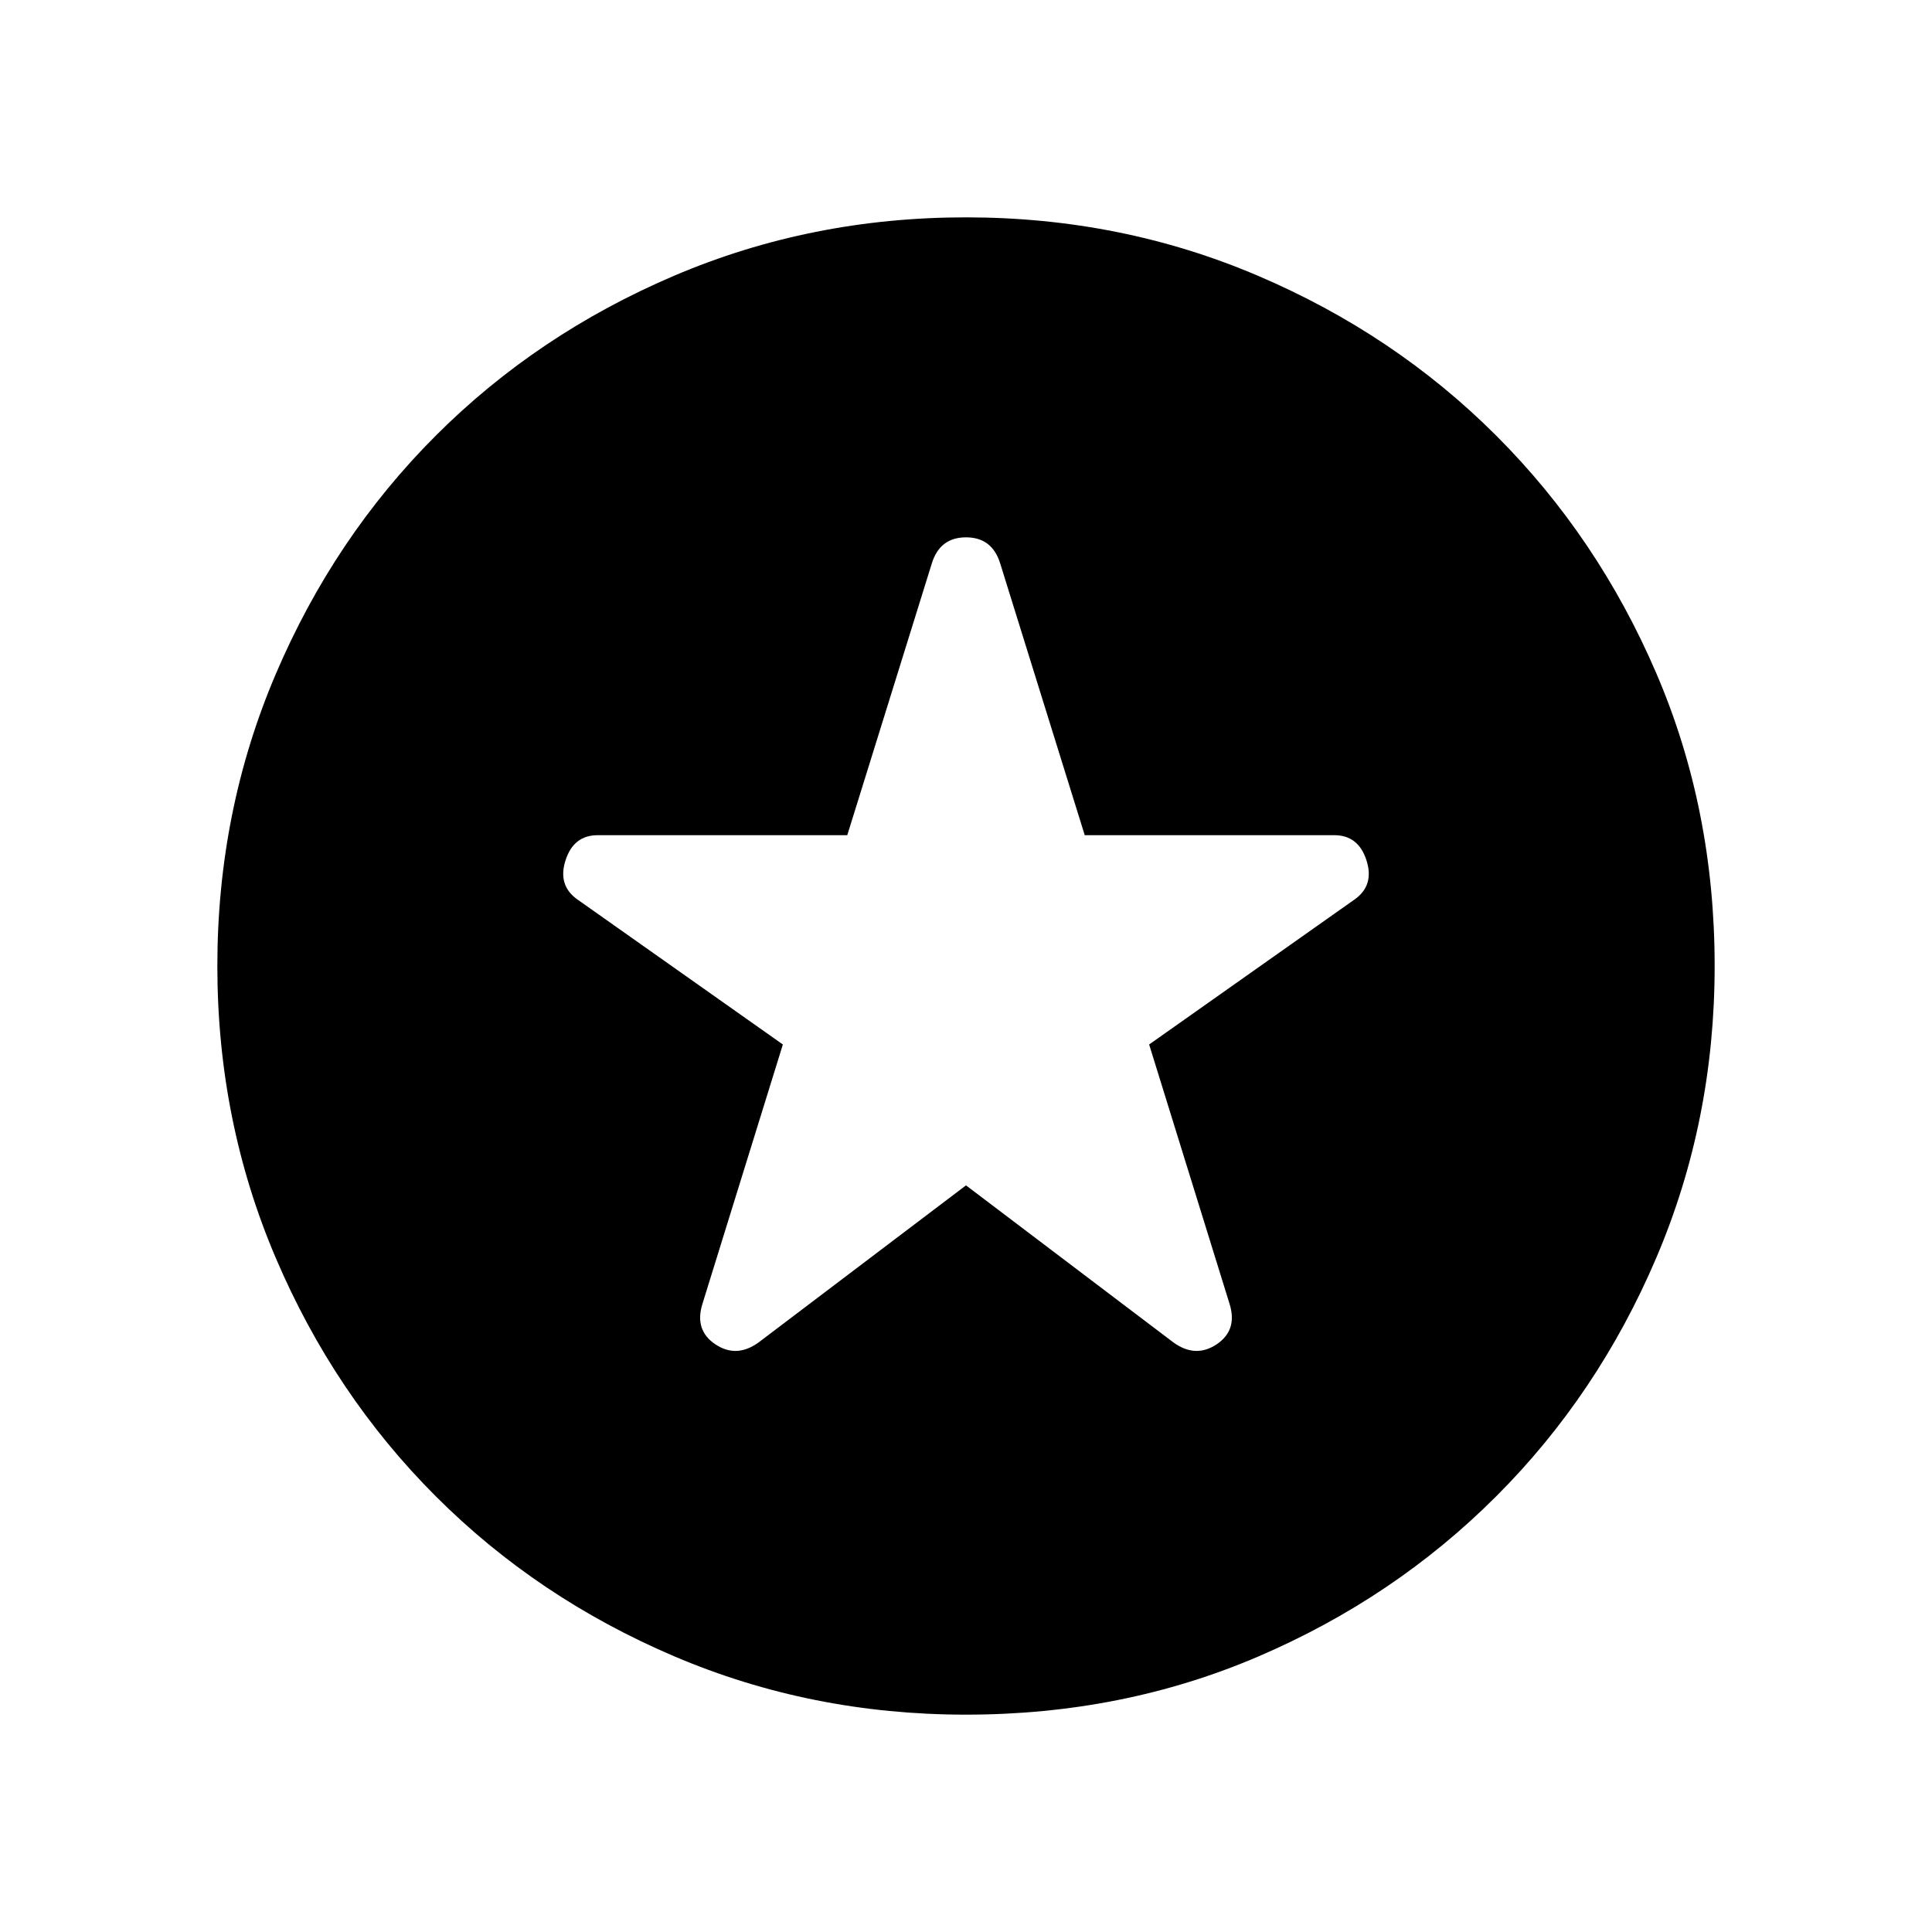 <svg xmlns="http://www.w3.org/2000/svg" height="24" width="24"><path d="m12 14.725 2.575 1.95q.275.2.538.025.262-.175.162-.5l-1-3.225 2.55-1.8q.25-.175.15-.487-.1-.313-.4-.313h-3.1L12.425 7q-.1-.325-.425-.325-.325 0-.425.325l-1.05 3.375h-3.1q-.3 0-.4.313-.1.312.15.487l2.55 1.8-1 3.225q-.1.325.162.5.263.175.538-.025Zm0 6.575q-1.925 0-3.625-.725t-2.962-1.988q-1.263-1.262-1.988-2.962Q2.7 13.925 2.7 12t.725-3.625q.725-1.7 1.988-2.963Q6.675 4.15 8.375 3.425 10.075 2.7 12 2.7t3.625.725q1.7.725 2.962 1.987 1.263 1.263 1.988 2.951Q21.3 10.05 21.3 12q0 1.925-.725 3.625t-1.988 2.962q-1.262 1.263-2.95 1.988Q13.95 21.3 12 21.3Z"/></svg>